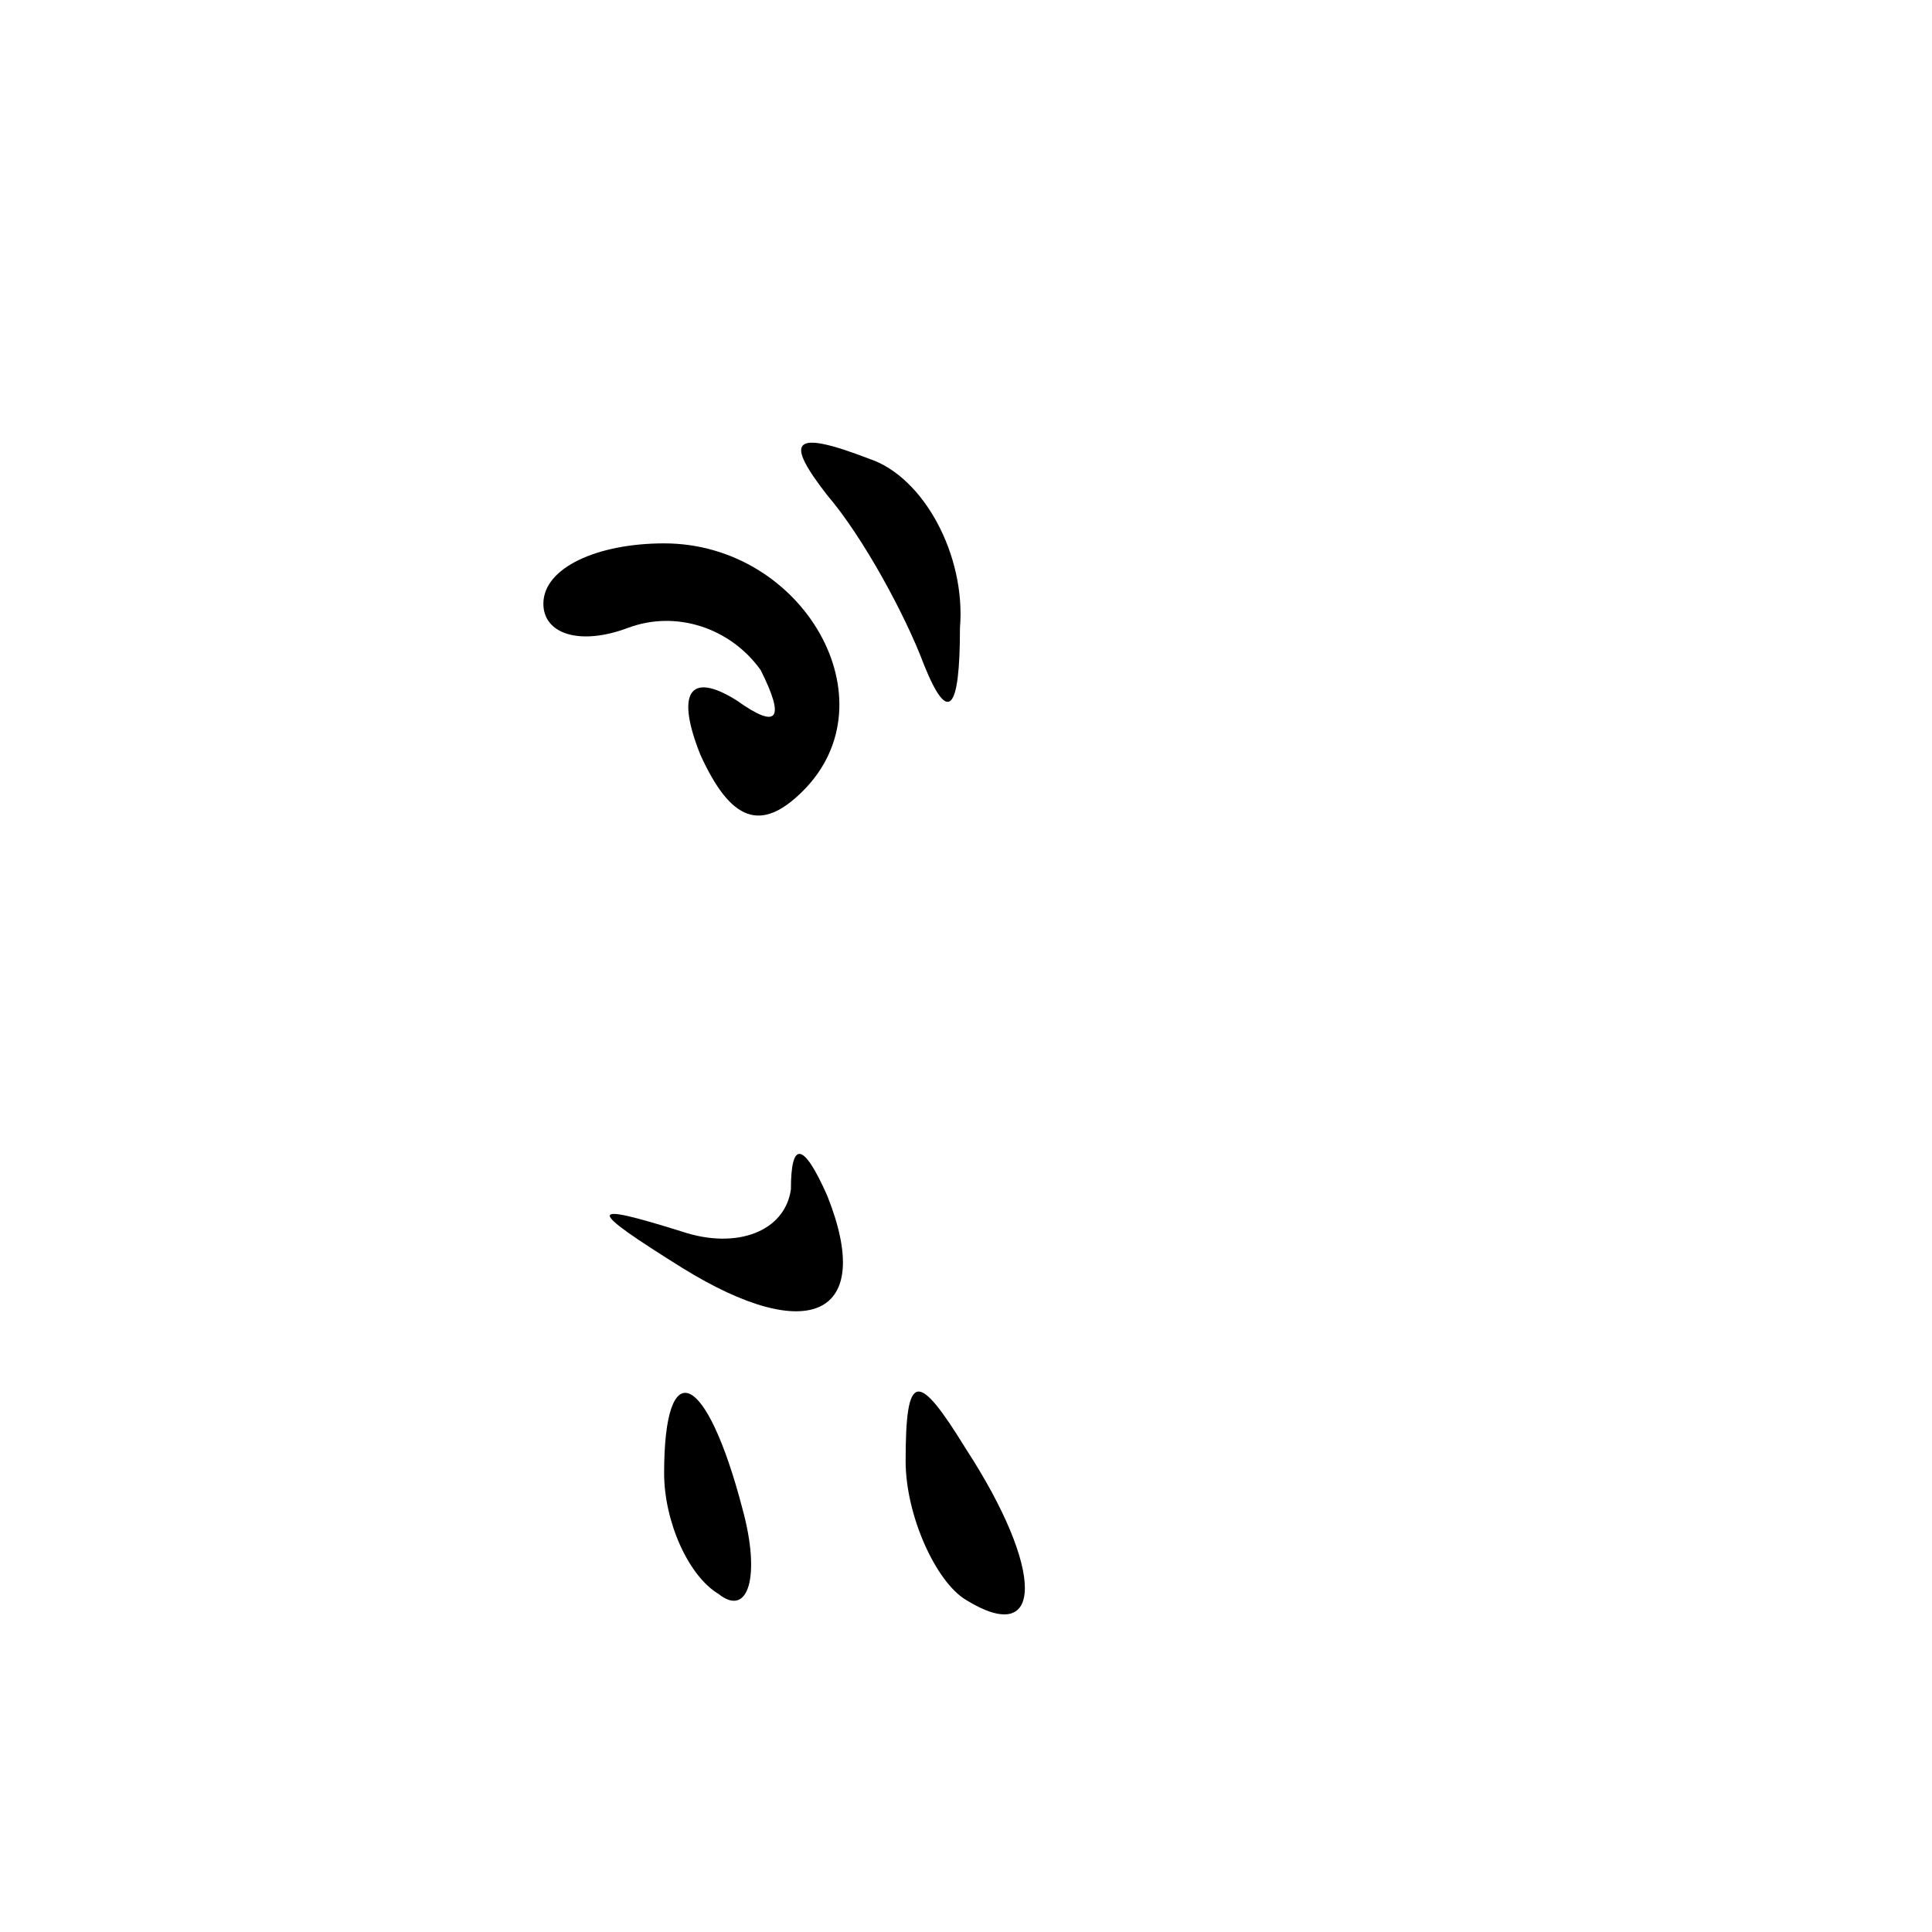 <?xml version="1.0" standalone="no"?>
<!DOCTYPE svg PUBLIC "-//W3C//DTD SVG 20010904//EN"
 "http://www.w3.org/TR/2001/REC-SVG-20010904/DTD/svg10.dtd">
<svg version="1.0" xmlns="http://www.w3.org/2000/svg"
 width="32pt" height="32pt" viewBox="0 0 32 32"
 preserveAspectRatio="xMidYMid meet">
<g transform="translate(0,32) scale(0.1,-0.1)"
fill="#000000" stroke="none">
<path fill="#000000" stroke="none" d="M137 238 c6 -7 13 -20 16 -28 4 -10 6
-8 6 6 1 12 -6 25 -15 28 -13 5 -14 3 -7 -6z"/>
<path fill="#000000" stroke="none" d="M90 220 c0 -5 6 -7 14 -4 8 3 17 0 22
-7 4 -8 3 -10 -4 -5 -8 5 -10 1 -6 -9 5 -11 10 -13 17 -6 15 15 0 41 -23 41
-11 0 -20 -4 -20 -10z"/>
<path fill="#000000" stroke="none" d="M131 123 c-1 -7 -9 -10 -18 -7 -16 5
-16 4 0 -6 21 -13 32 -8 24 12 -4 9 -6 9 -6 1z"/>
<path fill="#000000" stroke="none" d="M110 76 c0 -8 4 -17 9 -20 5 -4 7 3 4
14 -6 23 -13 26 -13 6z"/>
<path fill="#000000" stroke="none" d="M150 78 c0 -9 5 -20 10 -23 13 -8 13 5
0 25 -8 13 -10 13 -10 -2z"/>
</g>
</svg>

